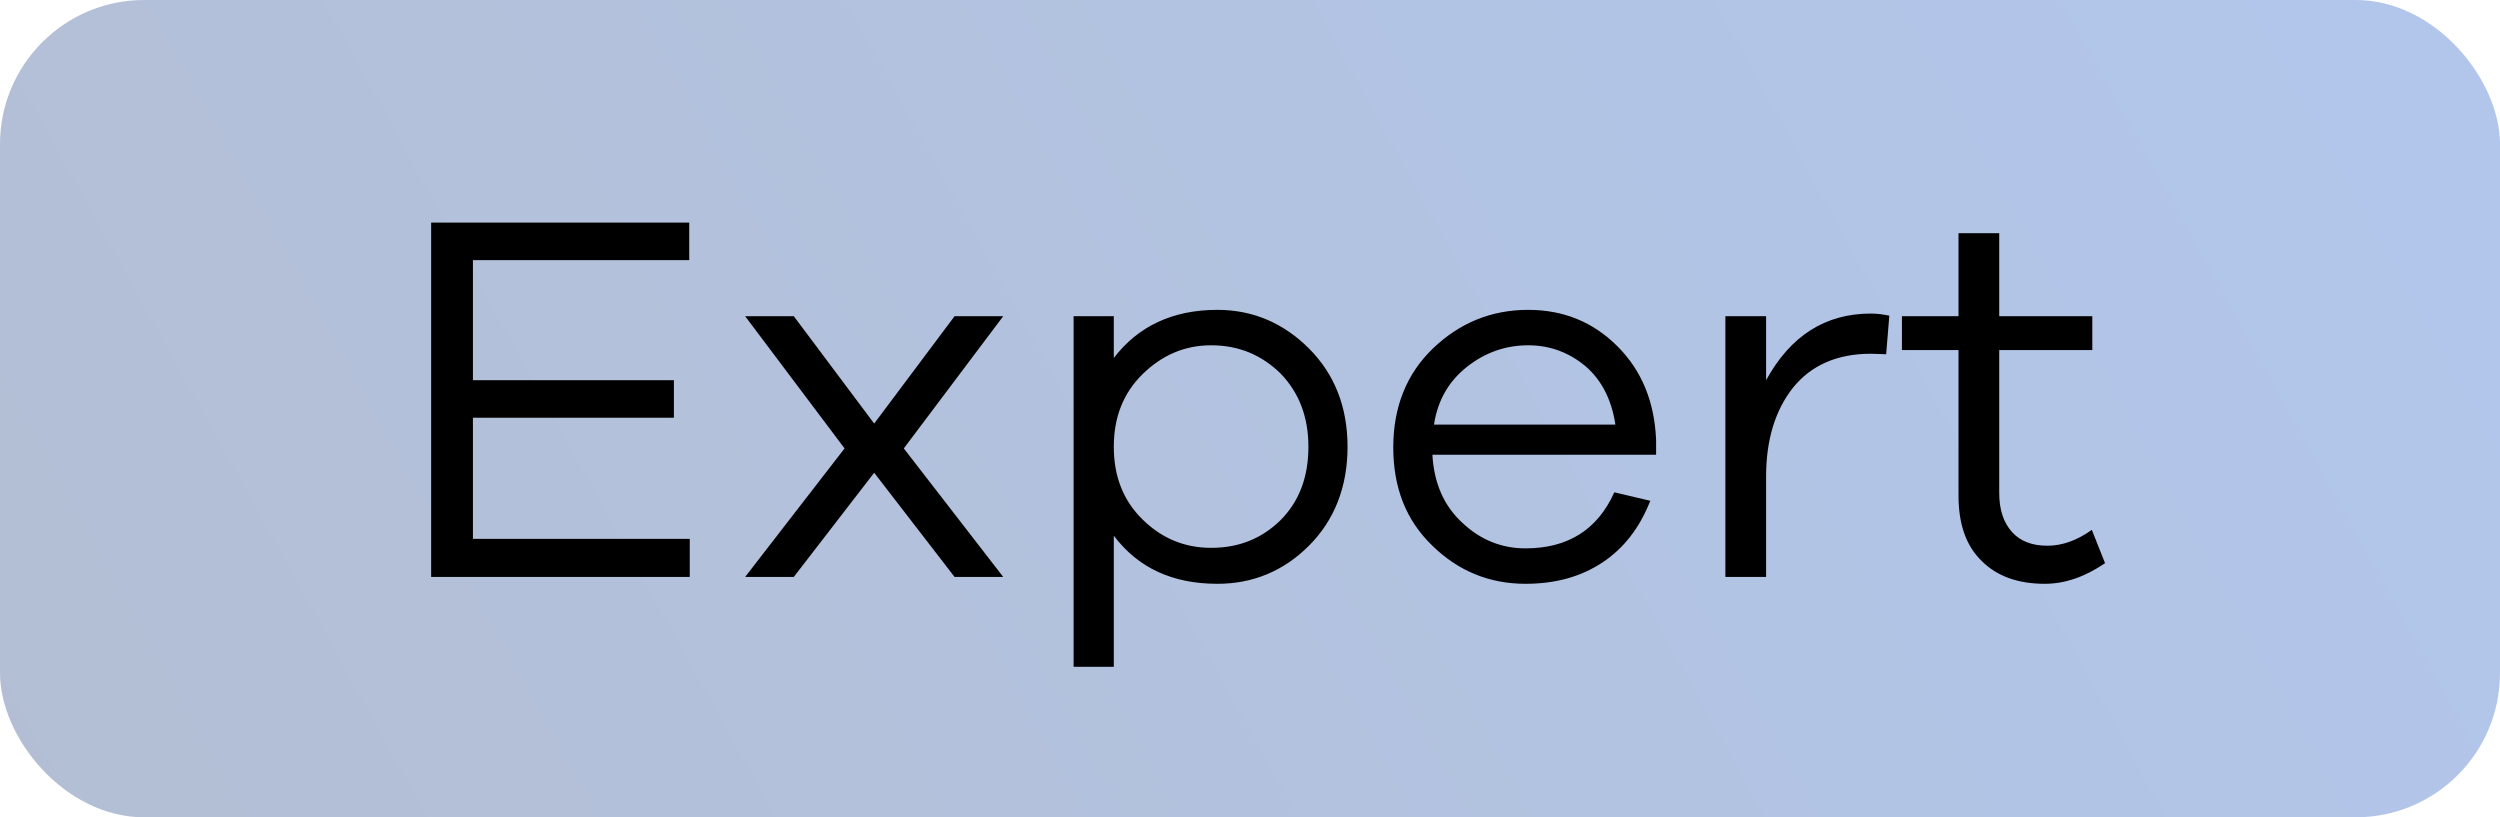<svg width="52" height="17" viewBox="0 0 52 17" fill="none" xmlns="http://www.w3.org/2000/svg">
<rect width="52" height="17" rx="3" fill="url(#paint0_linear_1_289)" fill-opacity="0.3"/>
<path d="M14.347 11.208H9.837V8.689H14.017V7.908H9.837V5.411H14.336V4.63H8.968V12H14.347V11.208ZM18.799 9.327L20.867 6.577H19.855L18.183 8.81L16.511 6.577H15.499L17.567 9.327L15.499 12H16.511L18.183 9.833L19.855 12H20.867L18.799 9.327ZM25.323 6.445C24.388 6.445 23.673 6.786 23.167 7.446V6.577H22.331V13.87H23.167V11.142C23.673 11.813 24.388 12.143 25.323 12.143C26.06 12.143 26.698 11.879 27.226 11.351C27.754 10.823 28.029 10.13 28.029 9.294C28.029 8.458 27.754 7.776 27.226 7.248C26.698 6.72 26.06 6.445 25.323 6.445ZM25.191 11.395C24.652 11.395 24.179 11.208 23.772 10.812C23.365 10.416 23.167 9.91 23.167 9.294C23.167 8.678 23.365 8.172 23.772 7.776C24.179 7.38 24.652 7.182 25.191 7.182C25.763 7.182 26.236 7.38 26.632 7.765C27.017 8.161 27.215 8.667 27.215 9.294C27.215 9.932 27.017 10.438 26.632 10.823C26.236 11.208 25.763 11.395 25.191 11.395ZM34.447 9.151C34.414 8.359 34.15 7.71 33.644 7.204C33.138 6.698 32.522 6.445 31.785 6.445C31.015 6.445 30.355 6.72 29.805 7.248C29.255 7.776 28.98 8.469 28.98 9.305C28.98 10.141 29.244 10.823 29.794 11.351C30.333 11.879 30.982 12.143 31.73 12.143C32.346 12.143 32.874 12 33.325 11.703C33.776 11.406 34.106 10.977 34.326 10.416L33.578 10.24C33.226 11.021 32.61 11.406 31.73 11.406C31.235 11.406 30.795 11.23 30.421 10.878C30.036 10.526 29.827 10.053 29.794 9.459H34.447V9.151ZM31.785 7.182C32.247 7.182 32.643 7.336 32.984 7.622C33.314 7.908 33.523 8.315 33.6 8.832H29.827C29.904 8.326 30.135 7.93 30.509 7.633C30.883 7.336 31.312 7.182 31.785 7.182ZM38.913 6.522C37.967 6.522 37.241 6.984 36.735 7.908V6.577H35.888V12H36.735V9.91C36.735 9.151 36.922 8.535 37.296 8.062C37.67 7.6 38.209 7.358 38.913 7.358C39.056 7.358 39.166 7.369 39.232 7.369L39.298 6.566C39.188 6.544 39.067 6.522 38.913 6.522ZM43.51 11.021C43.202 11.241 42.894 11.351 42.586 11.351C42.278 11.351 42.025 11.263 41.849 11.065C41.672 10.867 41.584 10.603 41.584 10.251V7.281H43.52V6.577H41.584V4.85H40.737V6.577H39.56V7.281H40.737V10.306C40.737 10.9 40.892 11.351 41.221 11.67C41.541 11.989 41.98 12.143 42.531 12.143C42.949 12.143 43.367 12 43.785 11.714L43.51 11.021Z" fill="black"/>
<defs>
<linearGradient id="paint0_linear_1_289" x1="48" y1="-2.5" x2="-35" y2="43.5" gradientUnits="userSpaceOnUse">
<stop stop-color="#0044C0"/>
<stop offset="1" stop-color="#05122B"/>
</linearGradient>
</defs>
</svg>
